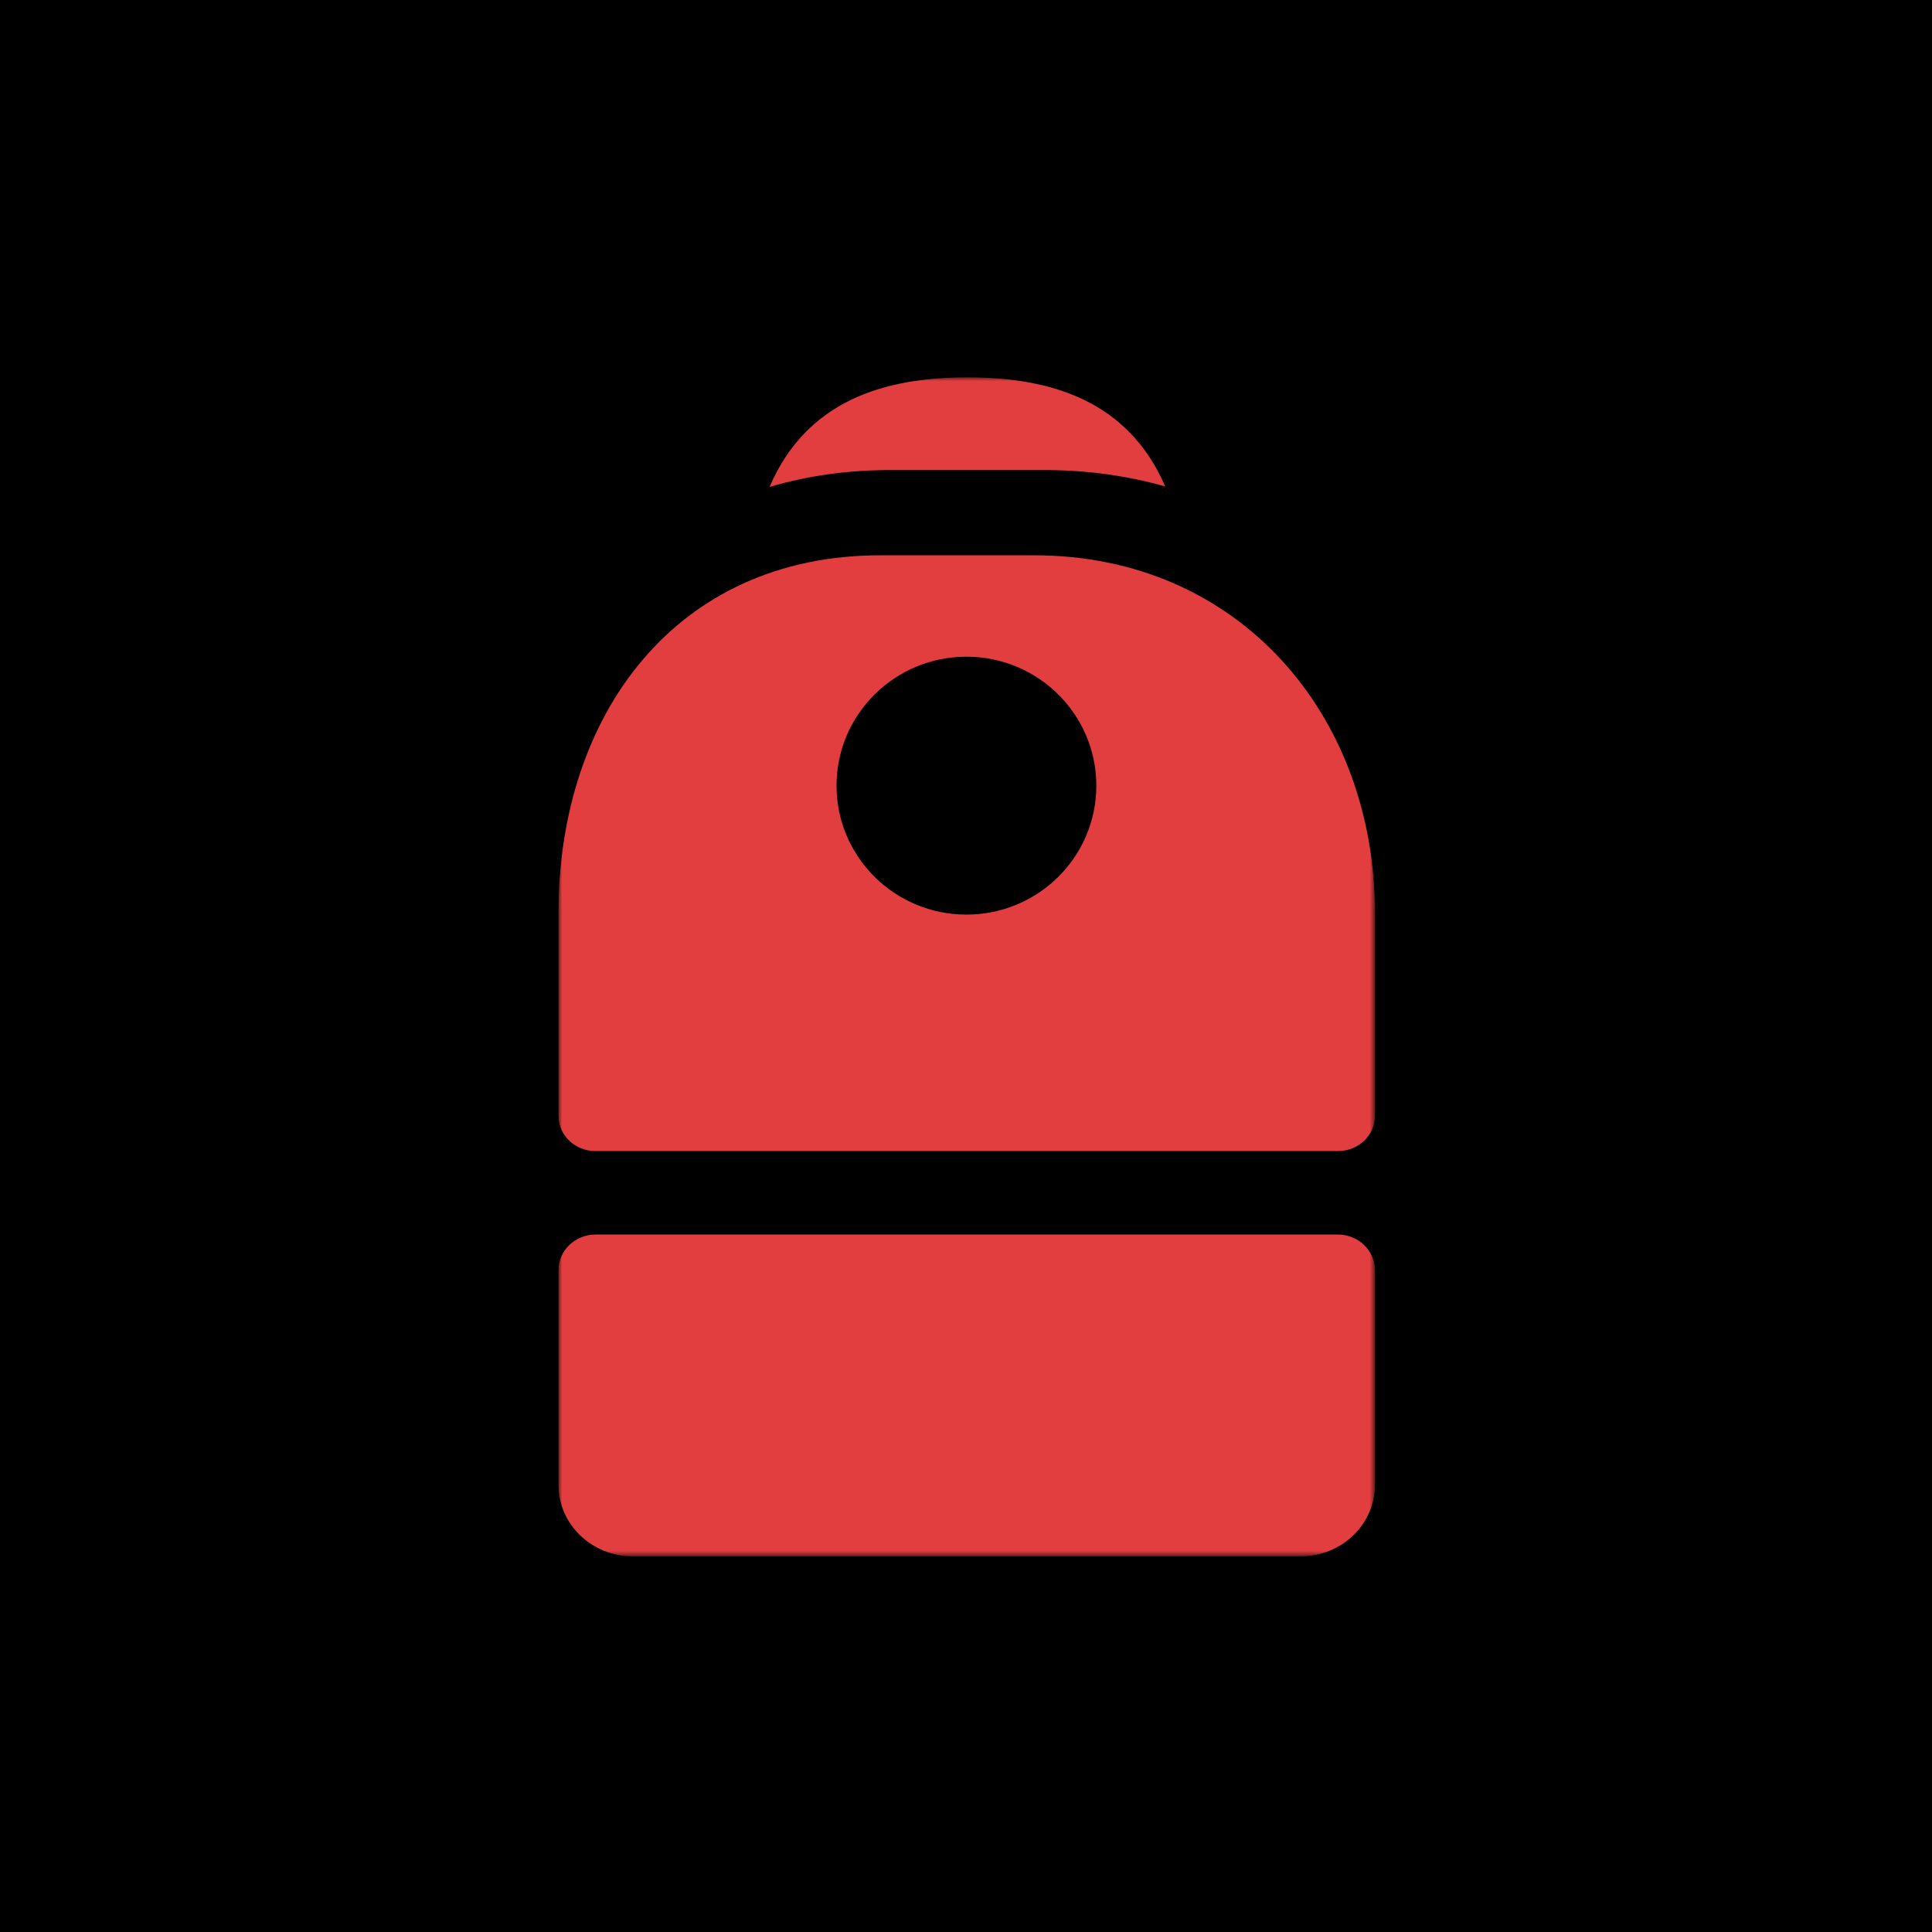 <svg width="256" height="256" viewBox="0 0 256 256" fill="none" xmlns="http://www.w3.org/2000/svg">
<rect width="256" height="256" fill="black"/>
<mask id="mask0_647_17" style="mask-type:luminance" maskUnits="userSpaceOnUse" x="74" y="50" width="109" height="157">
<path d="M182.191 50H74V206.225H182.191V50Z" fill="white"/>
</mask>
<g mask="url(#mask0_647_17)">
<path fill-rule="evenodd" clip-rule="evenodd" d="M138.344 62.284C144.064 62.284 149.429 63.045 154.397 64.457C149.534 53.204 139.436 50 128.198 50C116.938 50 106.822 53.217 101.97 64.523C106.901 63.062 112.243 62.284 117.943 62.284H138.344ZM116.635 73.581C89.475 73.581 74 94.792 74 120.957V147.836C74 150.453 76.202 152.523 78.918 152.523H177.273C179.989 152.523 182.191 150.453 182.191 147.836V120.957C182.191 94.792 164.196 73.581 137.036 73.581H116.635ZM128.057 121.19C137.563 121.19 145.27 113.54 145.27 104.103C145.27 94.666 137.563 87.016 128.057 87.016C118.551 87.016 110.845 94.666 110.845 104.103C110.845 113.54 118.551 121.19 128.057 121.19ZM74 168.321C74 165.705 76.202 163.583 78.918 163.583H177.273C179.989 163.583 182.191 165.705 182.191 168.321V196.747C182.191 201.98 177.788 206.223 172.356 206.223H83.836C78.403 206.223 74 201.98 74 196.747V168.321Z" fill="#E33E3F"/>
</g>
</svg>
